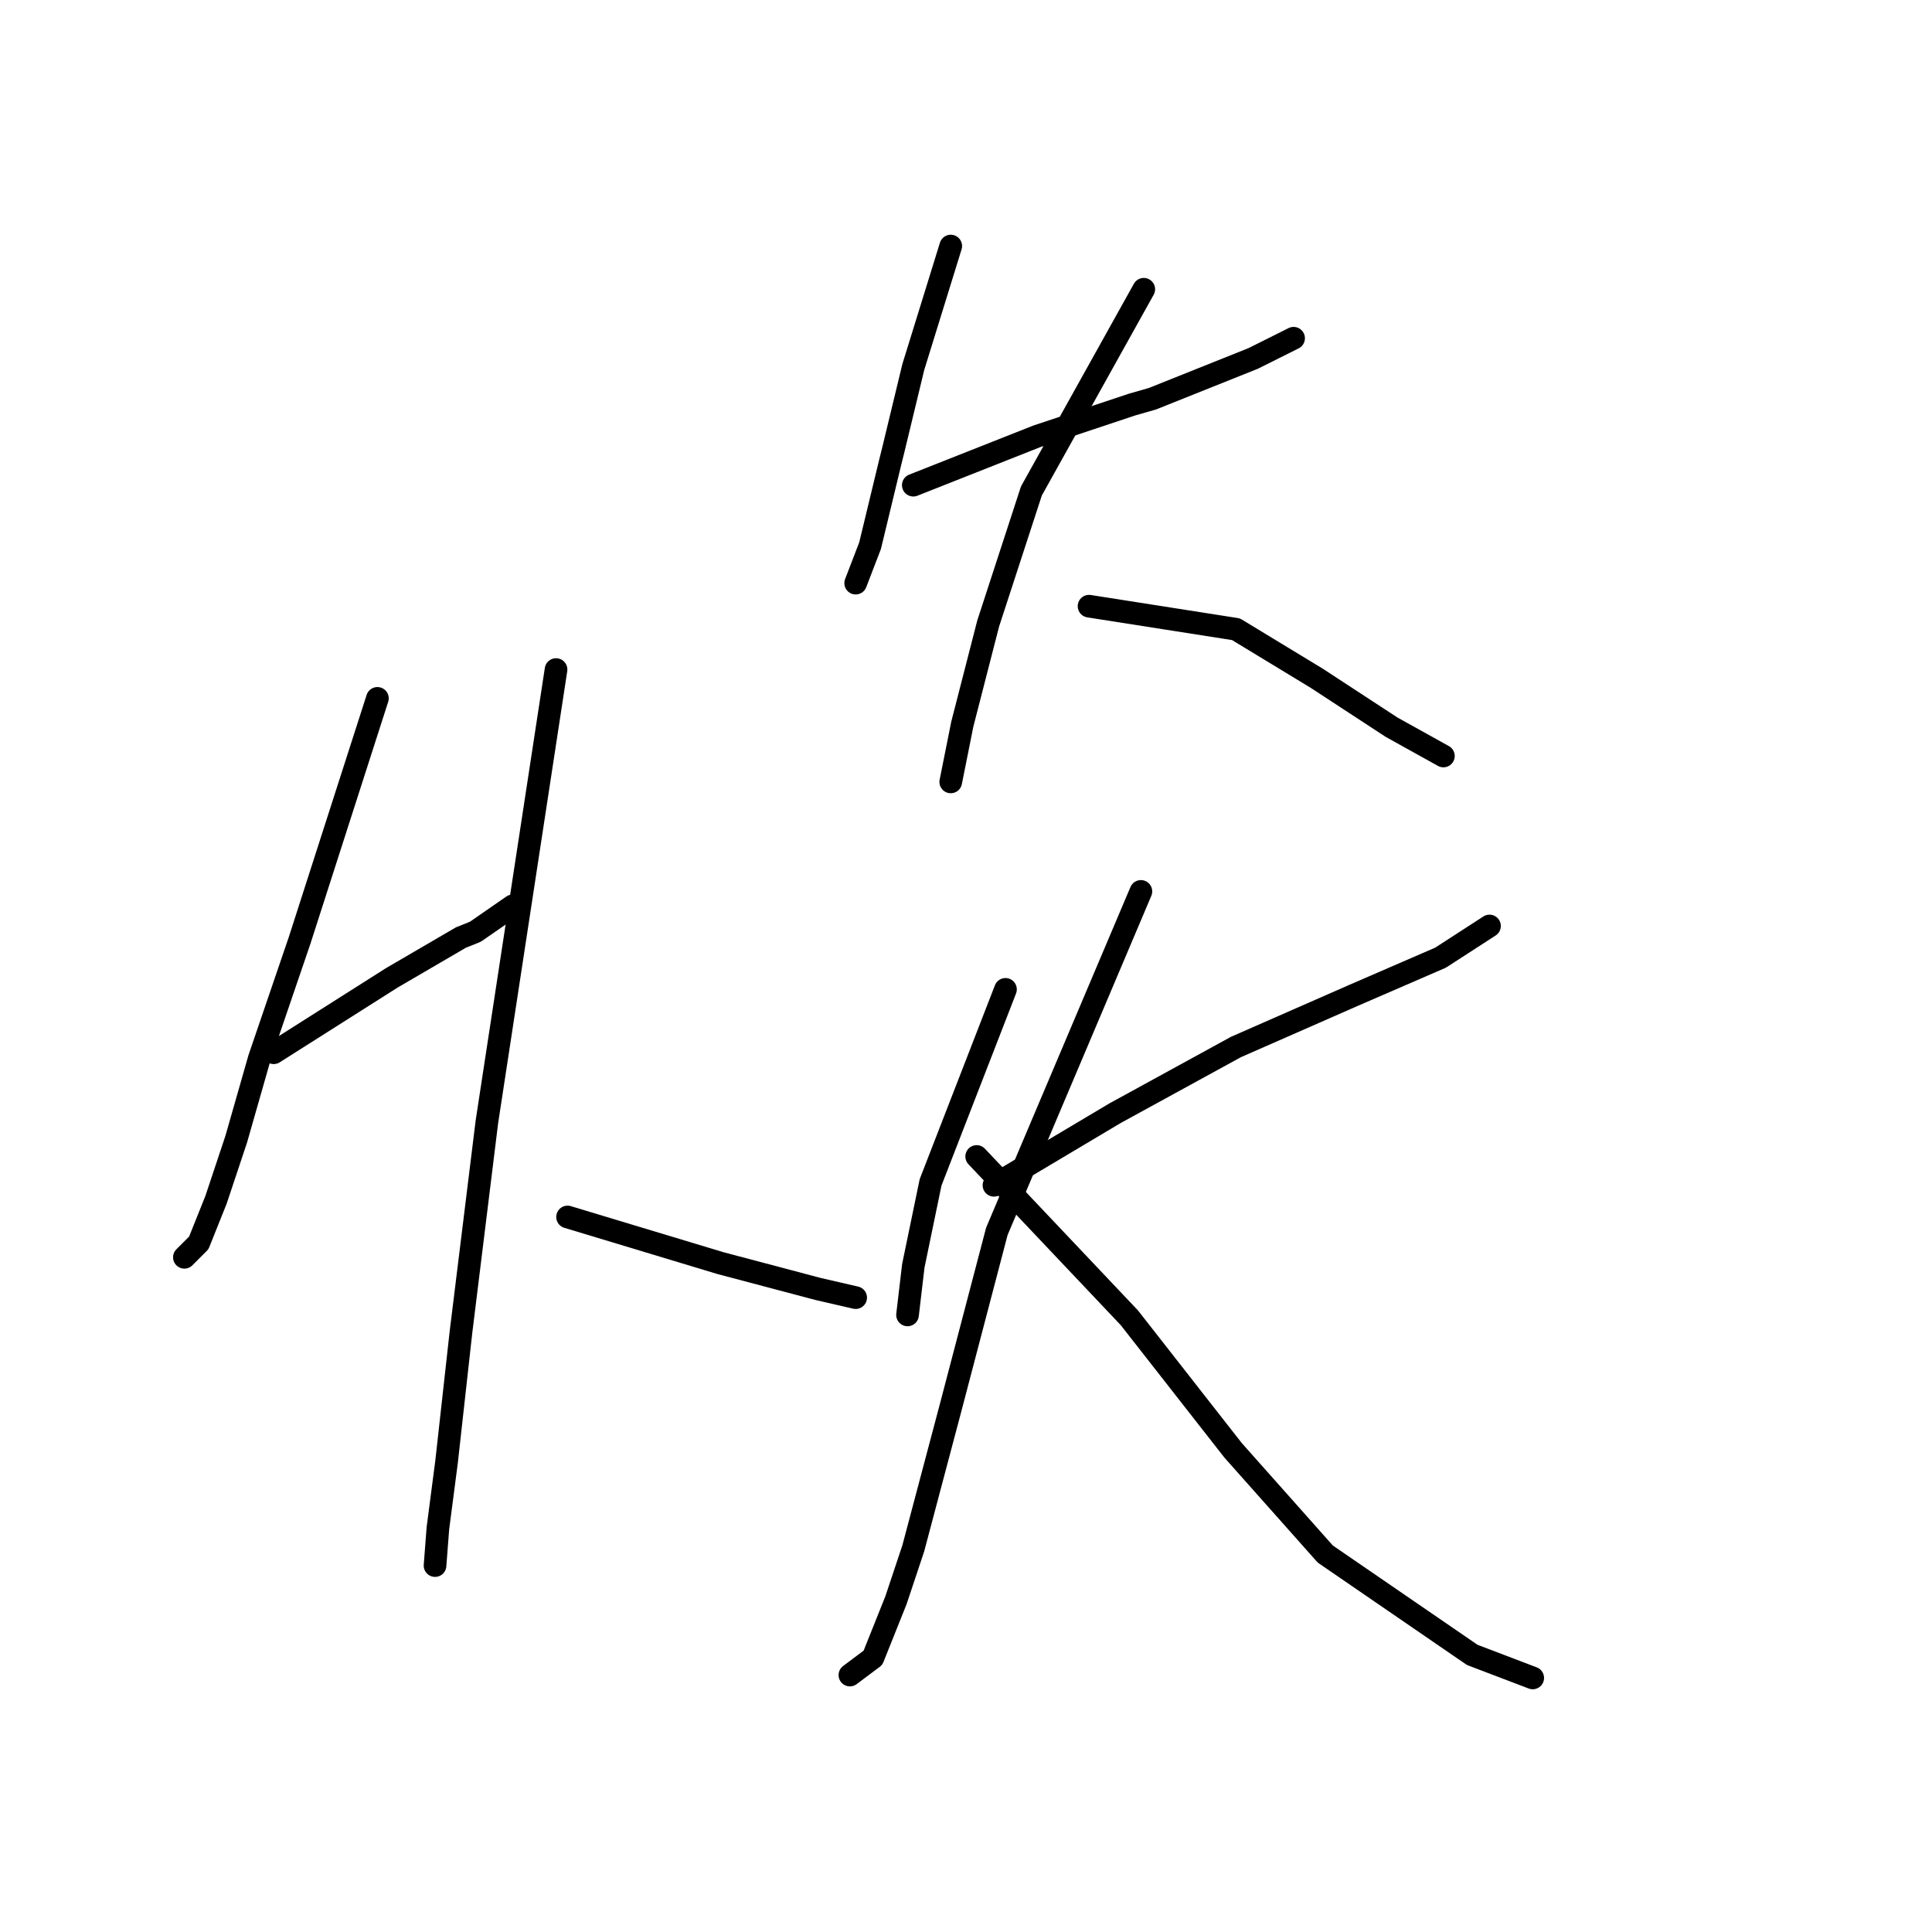 <?xml version="1.0" standalone="no"?>
    <svg width="256" height="256" xmlns="http://www.w3.org/2000/svg" version="1.1">
    <polyline stroke="black" stroke-width="3" stroke-linecap="round" fill="transparent" stroke-linejoin="round" points="50.009 92.538 39.701 124.606 34.357 140.258 31.302 150.947 28.63 158.964 26.34 164.69 24.431 166.599 24.431 166.599 " />
        <polyline stroke="black" stroke-width="3" stroke-linecap="round" fill="transparent" stroke-linejoin="round" points="36.265 139.494 51.917 129.569 61.08 124.224 62.988 123.46 67.951 120.025 67.951 120.025 " />
        <polyline stroke="black" stroke-width="3" stroke-linecap="round" fill="transparent" stroke-linejoin="round" points="73.678 88.72 64.515 148.657 61.08 176.525 59.171 193.704 58.026 202.484 57.644 207.447 57.644 207.447 " />
        <polyline stroke="black" stroke-width="3" stroke-linecap="round" fill="transparent" stroke-linejoin="round" points="75.205 161.255 95.438 167.363 108.418 170.799 113.381 171.944 113.381 171.944 " />
        <polyline stroke="black" stroke-width="3" stroke-linecap="round" fill="transparent" stroke-linejoin="round" points="125.979 32.602 121.016 48.636 118.343 59.707 117.962 61.234 115.289 72.305 113.381 77.268 113.381 77.268 " />
        <polyline stroke="black" stroke-width="3" stroke-linecap="round" fill="transparent" stroke-linejoin="round" points="121.016 64.288 137.431 57.798 150.029 53.599 152.702 52.835 166.063 47.49 171.408 44.818 171.408 44.818 " />
        <polyline stroke="black" stroke-width="3" stroke-linecap="round" fill="transparent" stroke-linejoin="round" points="151.556 38.328 136.668 65.051 130.941 82.612 127.506 95.974 125.979 103.609 125.979 103.609 " />
        <polyline stroke="black" stroke-width="3" stroke-linecap="round" fill="transparent" stroke-linejoin="round" points="144.303 80.322 163.773 83.376 174.462 89.866 184.388 96.356 191.259 100.173 191.259 100.173 " />
        <polyline stroke="black" stroke-width="3" stroke-linecap="round" fill="transparent" stroke-linejoin="round" points="133.232 131.096 123.306 156.673 121.016 167.744 120.252 174.234 120.252 174.234 " />
        <polyline stroke="black" stroke-width="3" stroke-linecap="round" fill="transparent" stroke-linejoin="round" points="131.705 157.055 147.739 147.511 163.773 138.731 179.425 131.859 190.878 126.896 197.367 122.697 197.367 122.697 " />
        <polyline stroke="black" stroke-width="3" stroke-linecap="round" fill="transparent" stroke-linejoin="round" points="151.175 118.116 132.087 163.163 125.979 186.451 121.016 205.157 118.725 212.028 115.671 219.664 112.617 221.954 112.617 221.954 " />
        <polyline stroke="black" stroke-width="3" stroke-linecap="round" fill="transparent" stroke-linejoin="round" points="129.414 153.238 149.648 174.616 163.391 192.177 175.607 205.92 195.077 219.282 203.094 222.336 203.094 222.336 " />
        </svg>